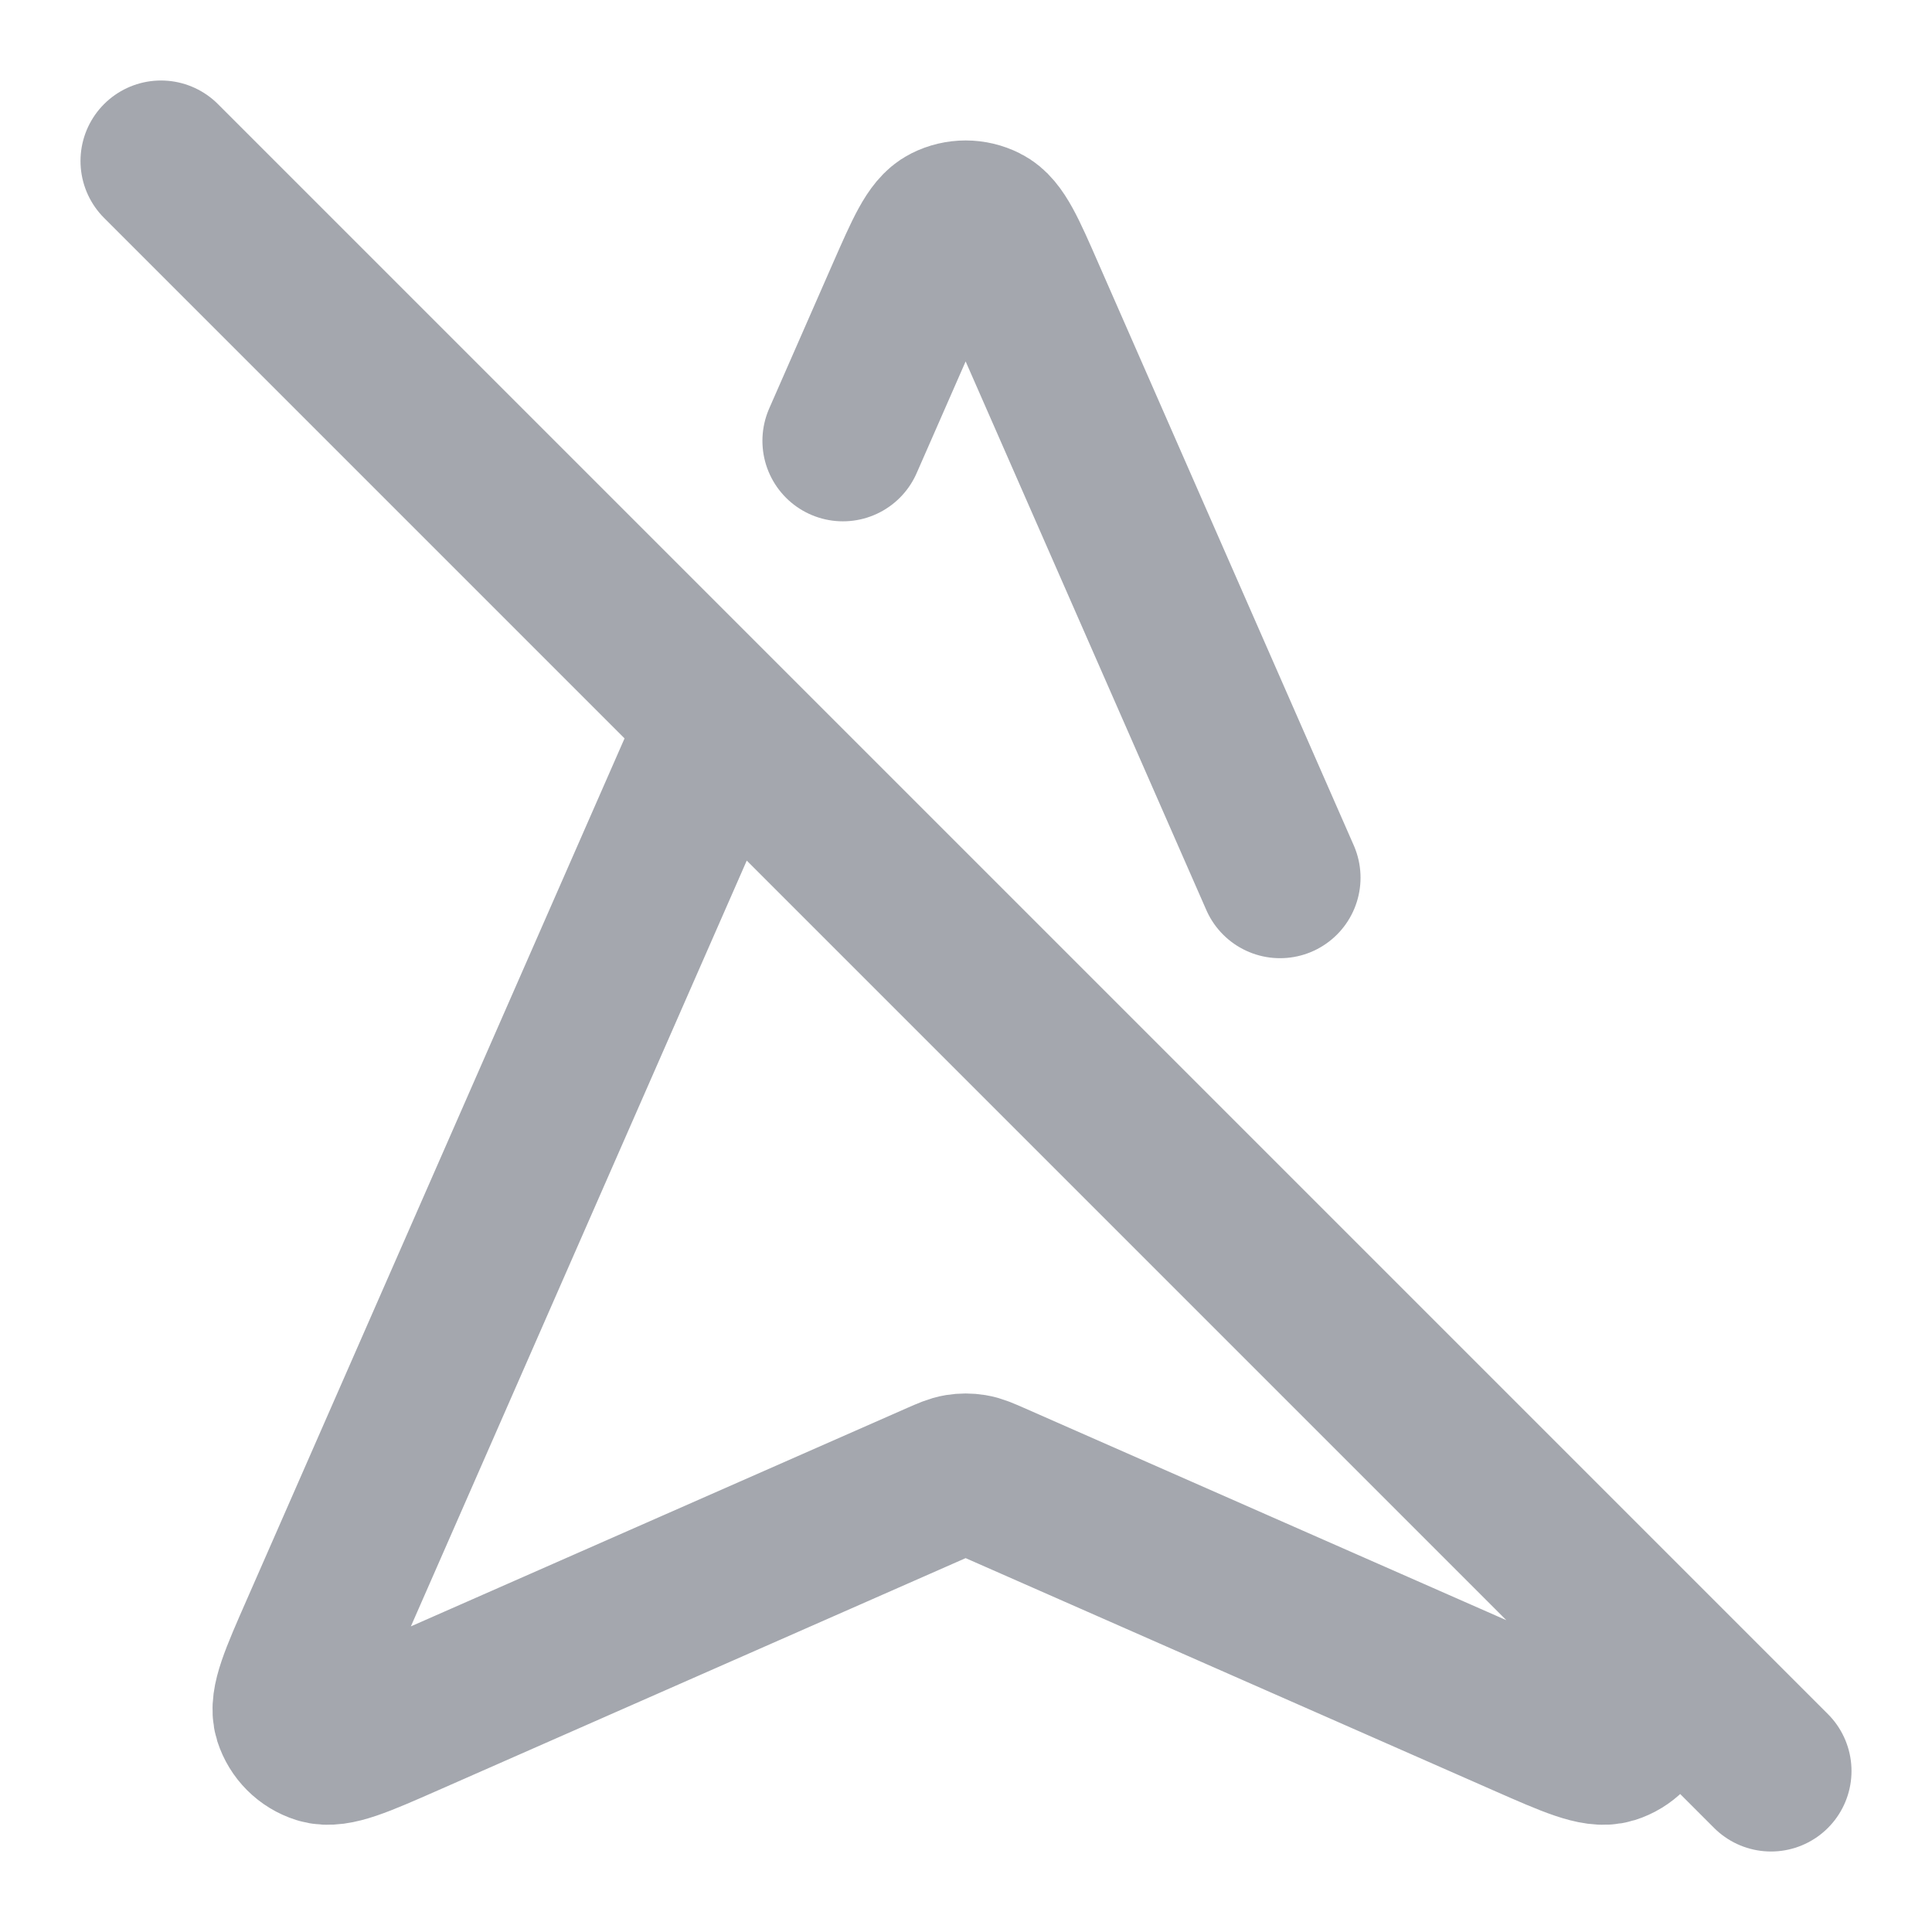 <svg width="24" height="24" viewBox="0 0 24 24" fill="none" xmlns="http://www.w3.org/2000/svg">
<path d="M10.471 5.476L11.263 3.67C11.495 3.142 11.611 2.878 11.772 2.798C11.913 2.727 12.078 2.727 12.219 2.798C12.381 2.878 12.497 3.142 12.728 3.67L15.901 10.903M8.947 8.952L3.982 20.272C3.725 20.857 3.597 21.149 3.653 21.329C3.703 21.484 3.824 21.606 3.98 21.655C4.159 21.711 4.452 21.583 5.036 21.326L11.673 18.405C11.792 18.353 11.851 18.327 11.913 18.317C11.968 18.308 12.024 18.308 12.078 18.317C12.14 18.327 12.199 18.353 12.318 18.405L18.955 21.326C19.539 21.583 19.832 21.711 20.011 21.655C20.167 21.606 20.289 21.484 20.338 21.329C20.394 21.149 20.266 20.857 20.01 20.272L19.805 19.807M22 22L2 2" stroke="#A4A7AE" stroke-width="2" stroke-linecap="round" stroke-linejoin="round"/>
</svg>
